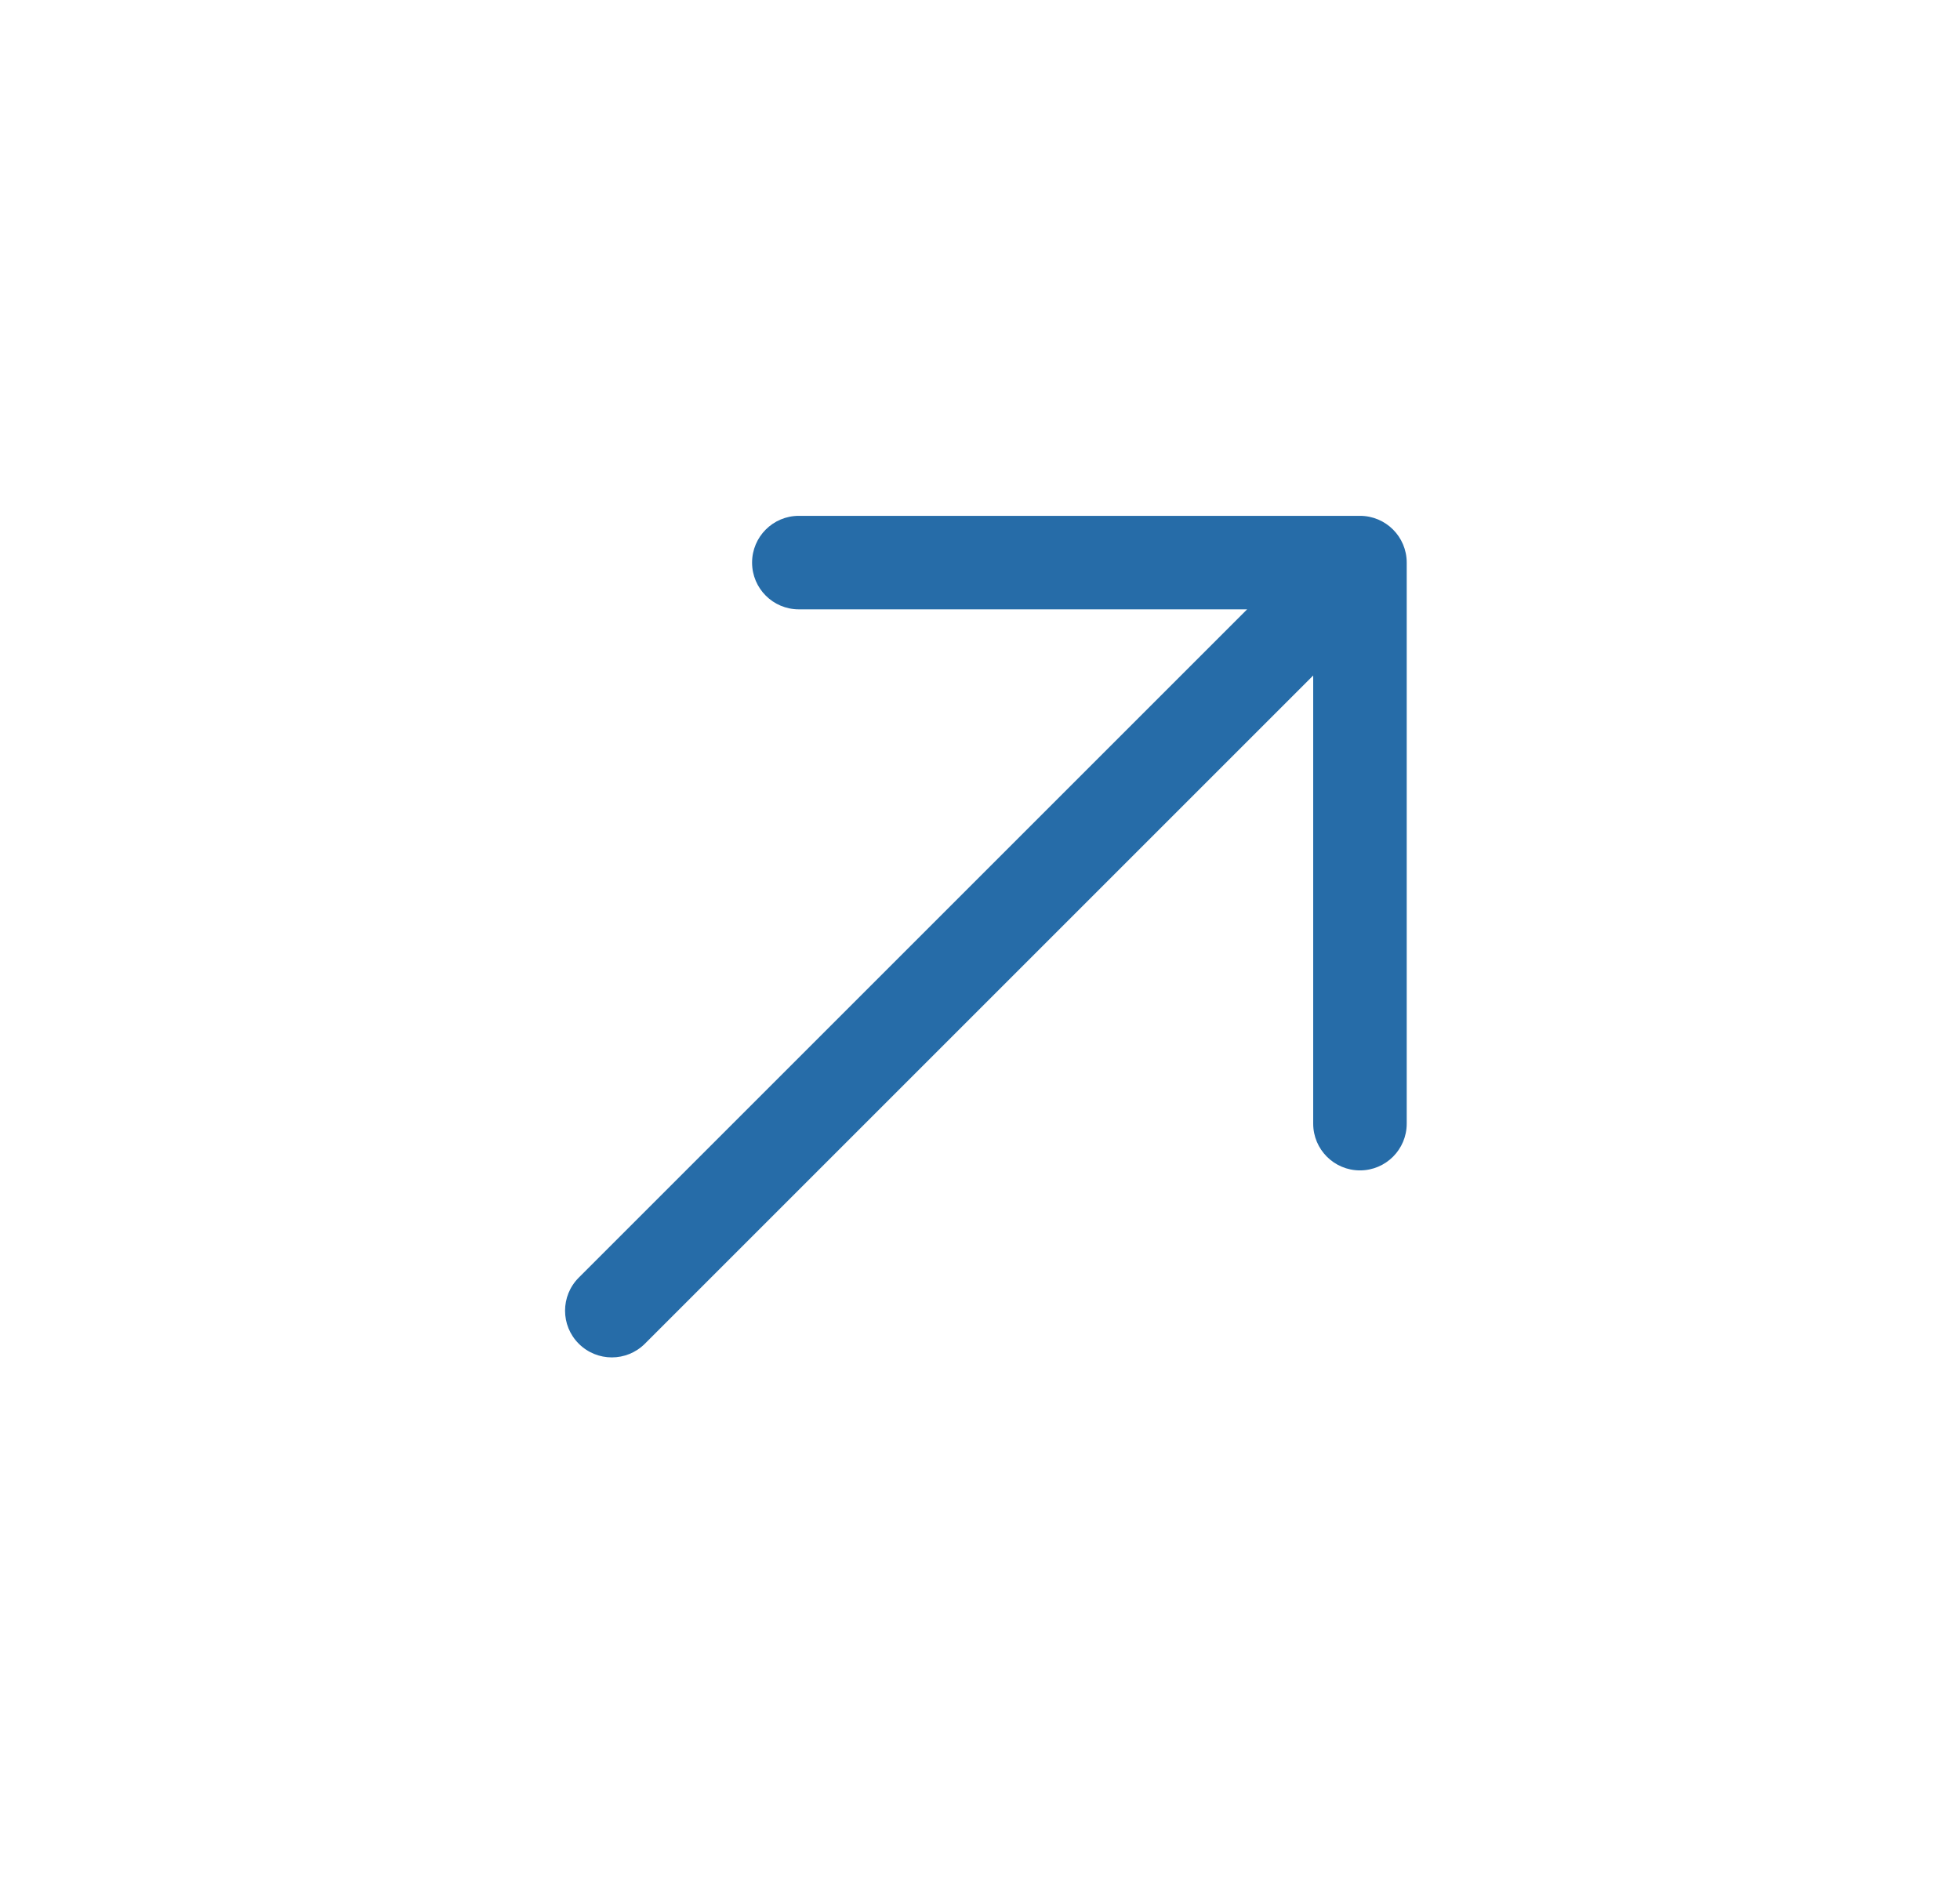 <svg width="28" height="27" viewBox="0 0 28 27" fill="none" xmlns="http://www.w3.org/2000/svg">
<path fill-rule="evenodd" clip-rule="evenodd" d="M11.412 8.706C11.043 8.706 10.744 8.407 10.744 8.038C10.744 7.669 11.043 7.37 11.412 7.37H19.428C19.797 7.37 20.096 7.669 20.096 8.038V16.054C20.096 16.423 19.797 16.722 19.428 16.722C19.059 16.722 18.76 16.423 18.76 16.054V9.651L9.213 19.198C8.952 19.459 8.529 19.459 8.268 19.198C8.007 18.938 8.007 18.515 8.268 18.254L17.816 8.706H11.412Z" fill="#266CA8"/>
</svg>

